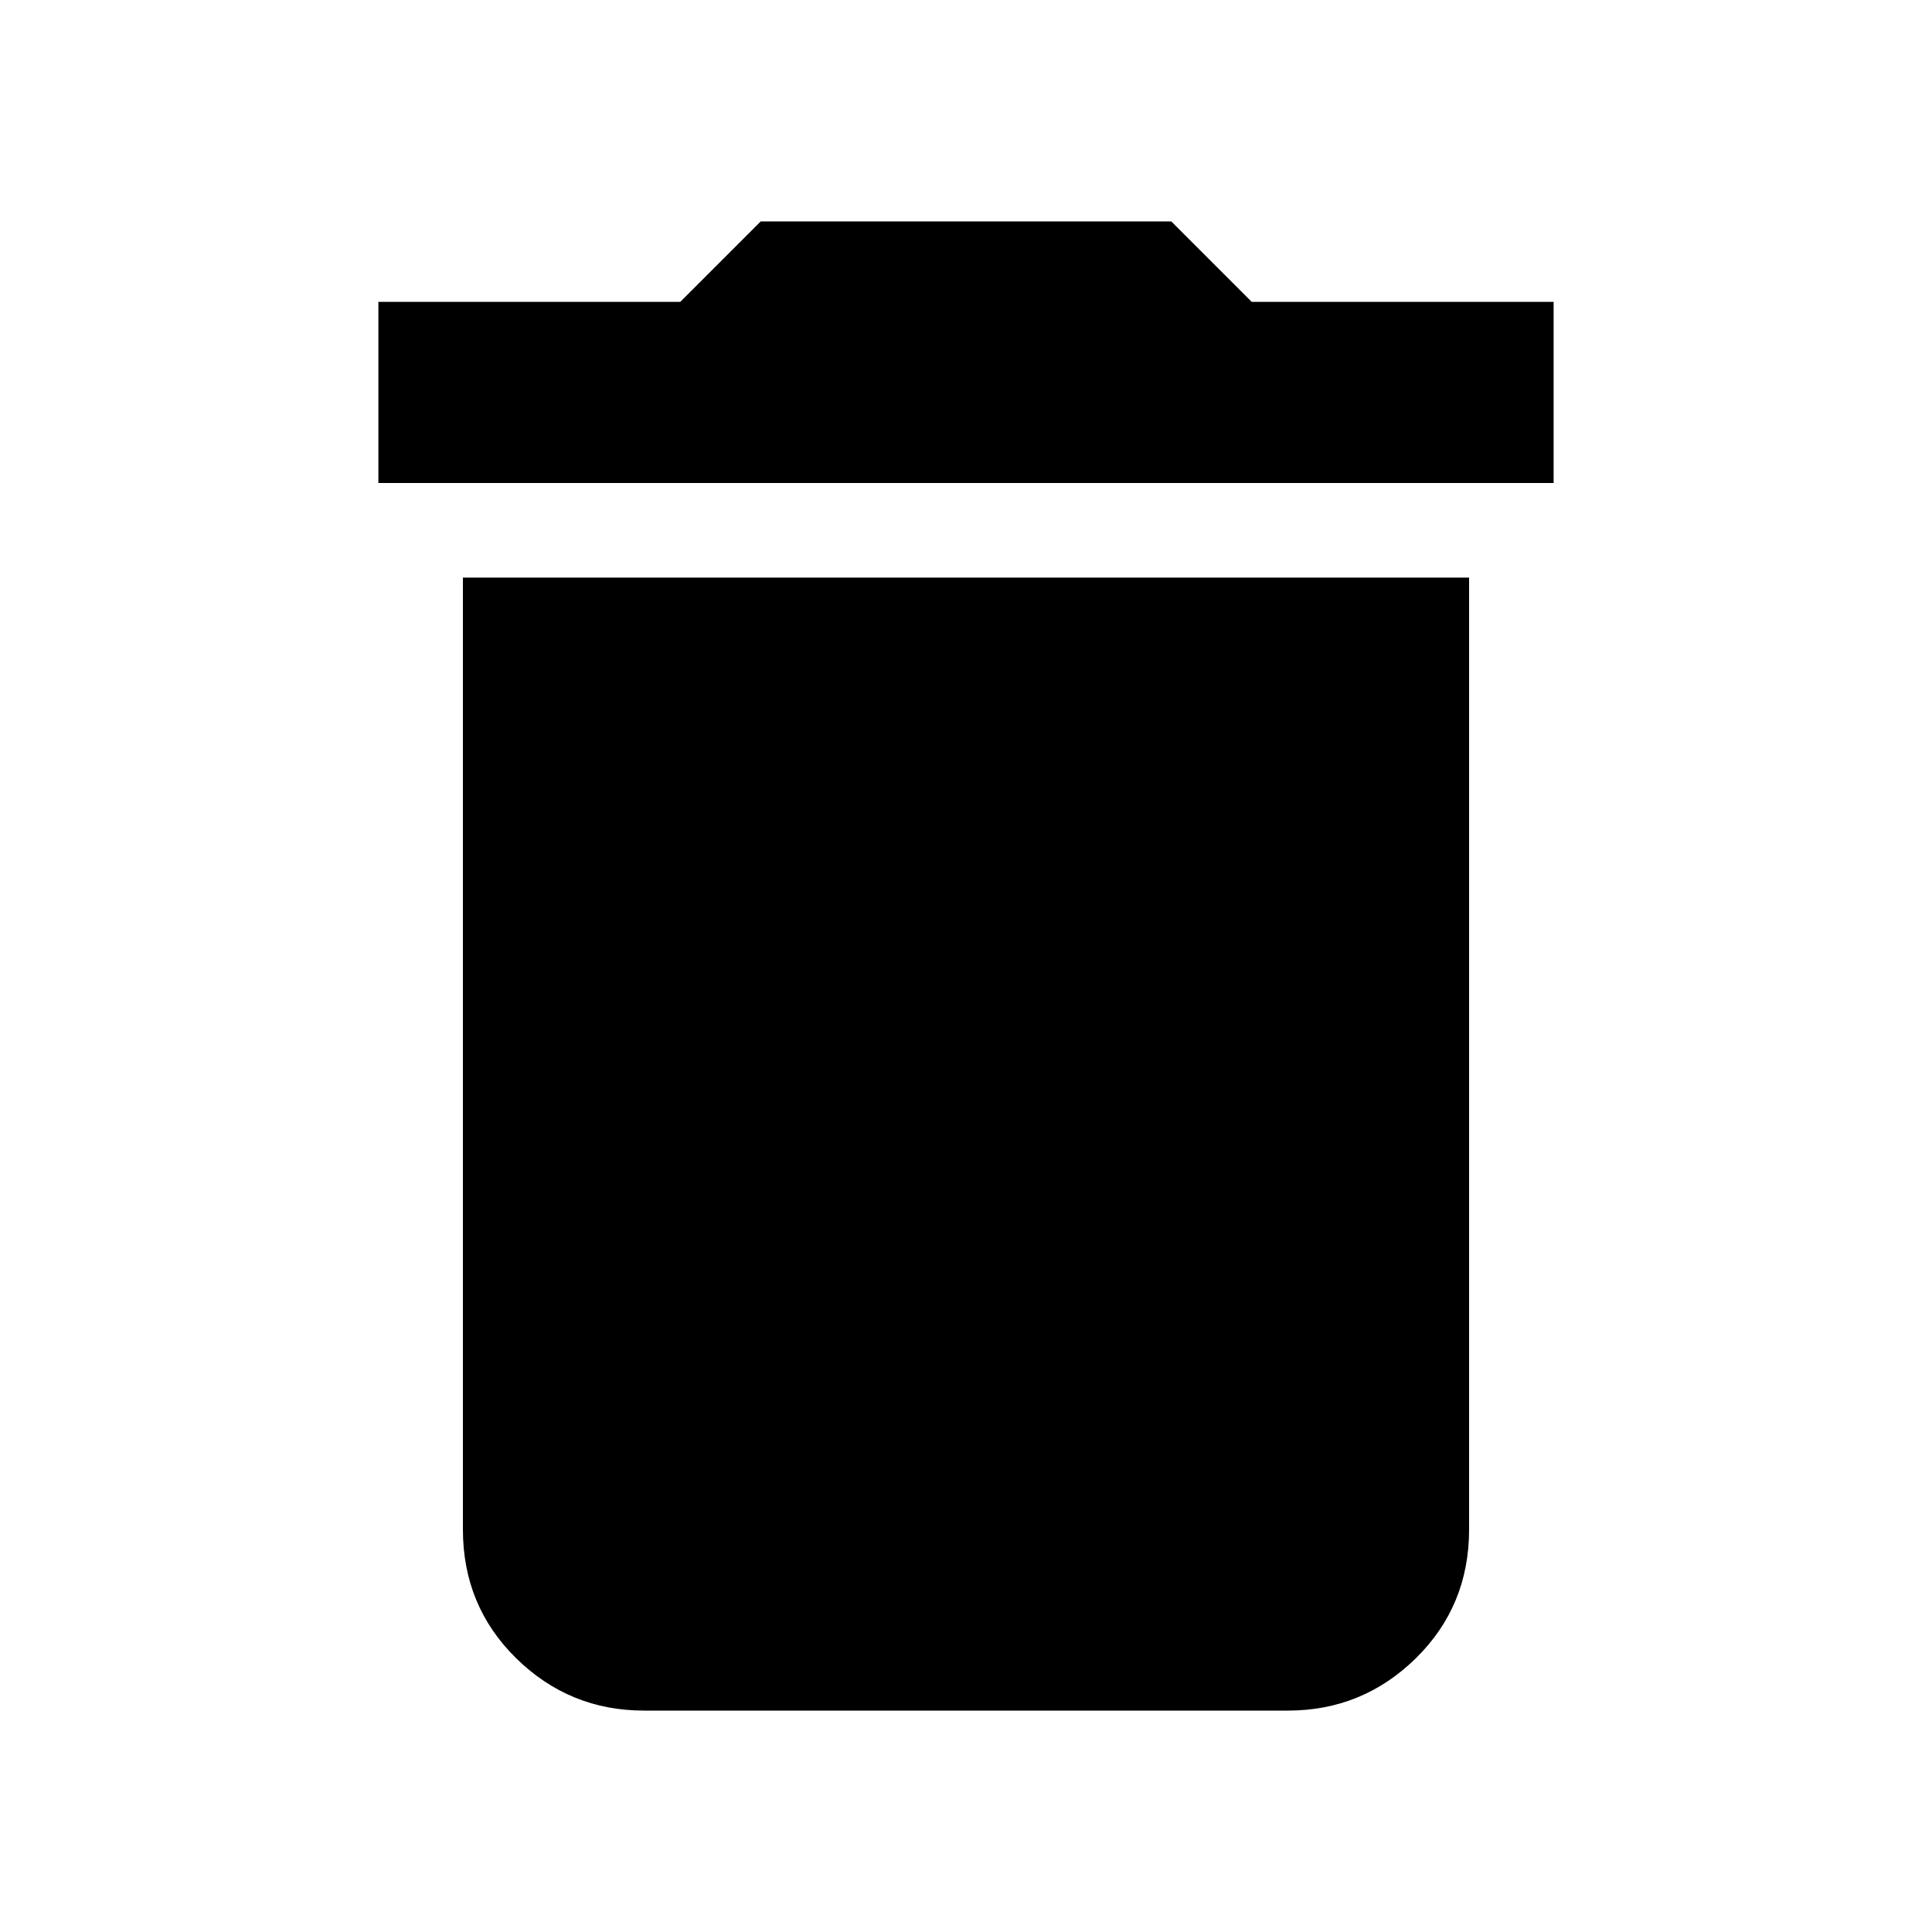 <svg xmlns="http://www.w3.org/2000/svg" height="20" width="20"><path d="M3.917 5V3.125H7.042L7.875 2.292H12.125L12.958 3.125H16.083V5ZM6.667 17.708Q5.896 17.708 5.344 17.167Q4.792 16.625 4.792 15.833V5.979H15.208V15.833Q15.208 16.625 14.656 17.167Q14.104 17.708 13.333 17.708Z"/></svg>